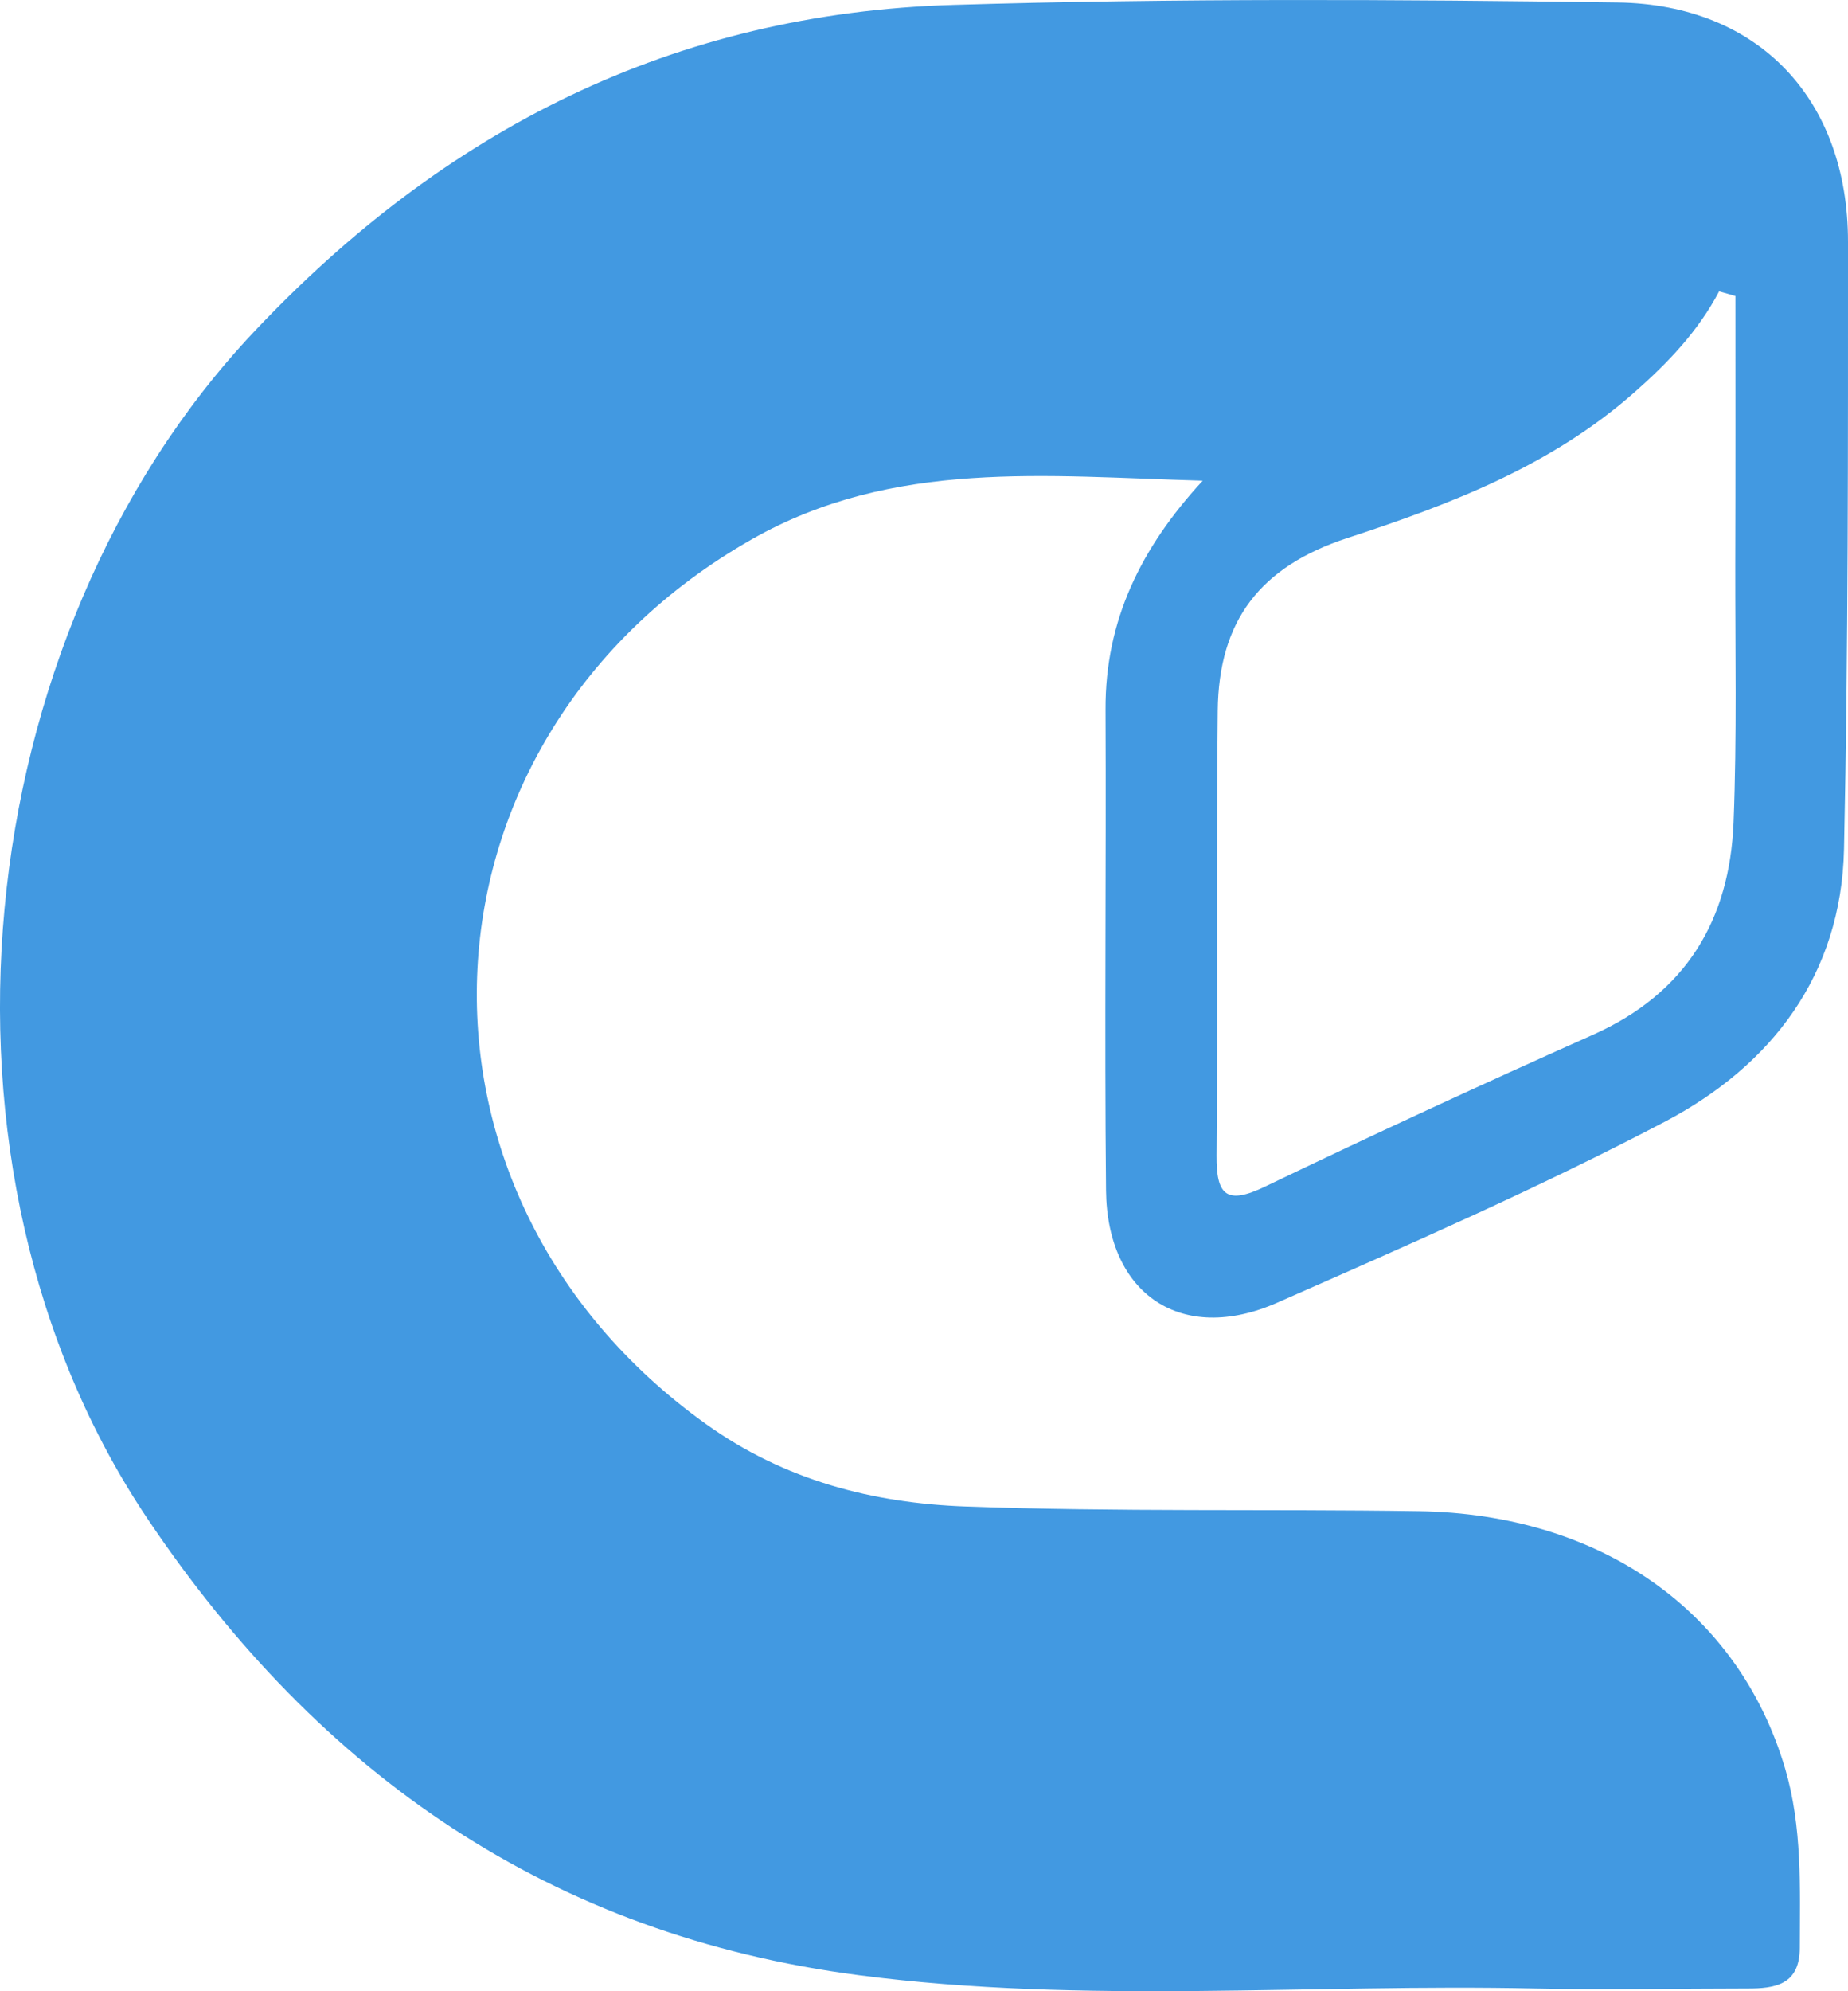 <svg width="52" height="56" viewBox="0 0 52 56" fill="none" xmlns="http://www.w3.org/2000/svg">
<path d="M31.122 33.479C31.153 36.414 33.257 37.815 35.934 36.638C39.607 35.021 43.295 33.411 46.847 31.546C49.856 29.967 51.812 27.405 51.888 23.879C52.01 18.189 52 12.496 52 6.805C52.004 2.82 49.509 0.127 45.524 0.07C39.289 -0.018 33.053 -0.049 26.827 0.138C18.967 0.37 12.512 3.631 7.126 9.354C-0.938 17.922 -2.485 32.856 4.169 42.74C8.999 49.914 15.508 54.431 24.186 55.552C30.5 56.372 36.865 55.786 43.203 55.924C45.185 55.967 47.172 55.924 49.154 55.924C49.953 55.928 50.641 55.819 50.643 54.778C50.647 53.087 50.715 51.385 50.232 49.742C48.923 45.313 45.042 42.578 39.917 42.5C35.669 42.436 31.415 42.524 27.172 42.368C24.563 42.274 22.077 41.635 19.863 40.047C10.748 33.522 11.409 20.716 21.146 15.172C25.127 12.903 29.433 13.396 33.842 13.519C32.107 15.4 31.097 17.45 31.108 19.952C31.128 24.46 31.077 28.971 31.122 33.479ZM34.265 19.993C34.29 17.452 35.459 15.934 37.92 15.129C40.832 14.176 43.661 13.096 46.007 11.019C46.942 10.194 47.783 9.315 48.373 8.195C48.526 8.238 48.679 8.279 48.832 8.325C48.832 10.838 48.836 13.35 48.828 15.868C48.824 18.288 48.875 20.712 48.78 23.127C48.671 25.871 47.444 27.933 44.826 29.1C41.73 30.48 38.657 31.901 35.603 33.368C34.515 33.892 34.222 33.625 34.232 32.489C34.267 28.323 34.22 24.156 34.265 19.993Z" fill="#4299E1"/>
</svg>
